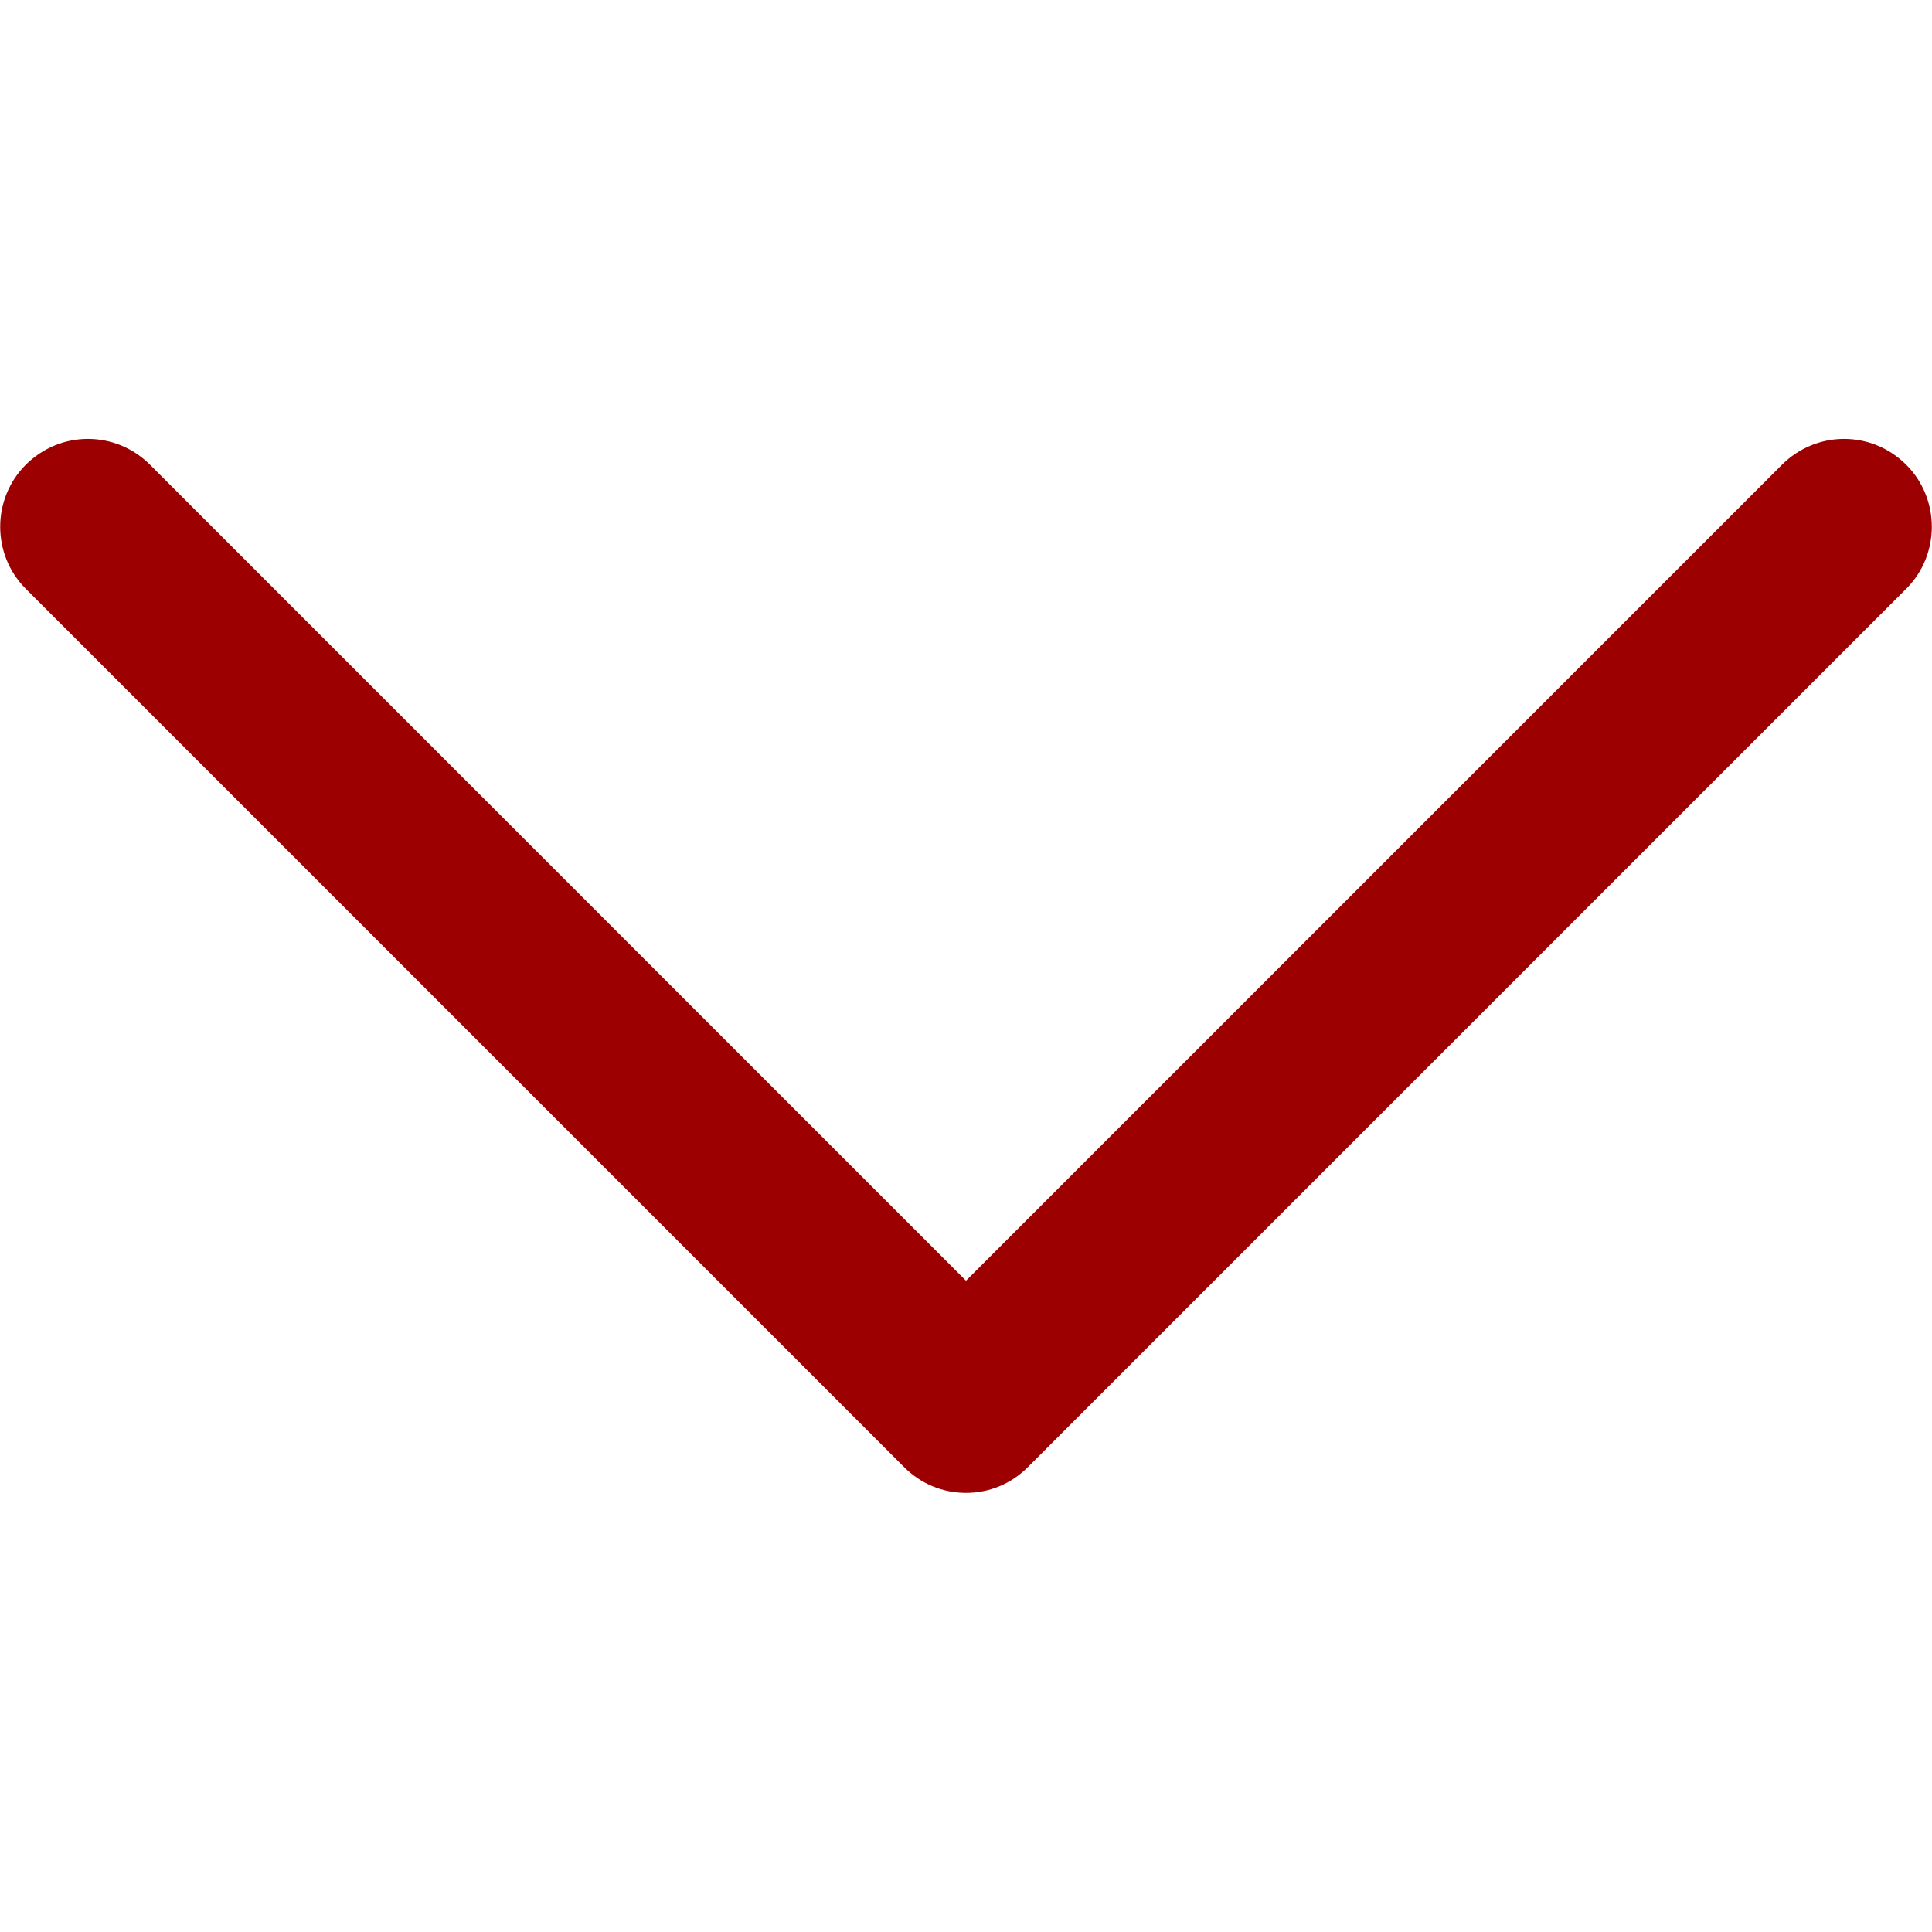 <svg xmlns="http://www.w3.org/2000/svg" xmlns:xlink="http://www.w3.org/1999/xlink" width="10" height="10" version="1.1"><rect id="backgroundrect" width="100%" height="100%" x="0" y="0" fill="none" stroke="none"/>

<g class="currentLayer" style=""><title _mstHash="102402" _mstTextHash="68237" _mstHidden="1">Layer 1</title><g id="surface1" class="selected" fill-opacity="1" fill="#9d0000">
<path style="stroke: none; fill-rule: nonzero; fill-opacity: 1;" d="M 9.867 2.406 C 9.688 2.227 9.402 2.227 9.223 2.406 L 5 6.629 L 0.777 2.406 C 0.598 2.227 0.312 2.227 0.133 2.406 C -0.043 2.582 -0.043 2.871 0.133 3.047 L 4.68 7.594 C 4.766 7.68 4.879 7.727 5 7.727 C 5.121 7.727 5.234 7.68 5.32 7.594 L 9.867 3.047 C 10.043 2.871 10.043 2.582 9.867 2.406 Z M 9.867 2.406 " id="svg_1" fill="#9d0000"/>
</g></g></svg>
